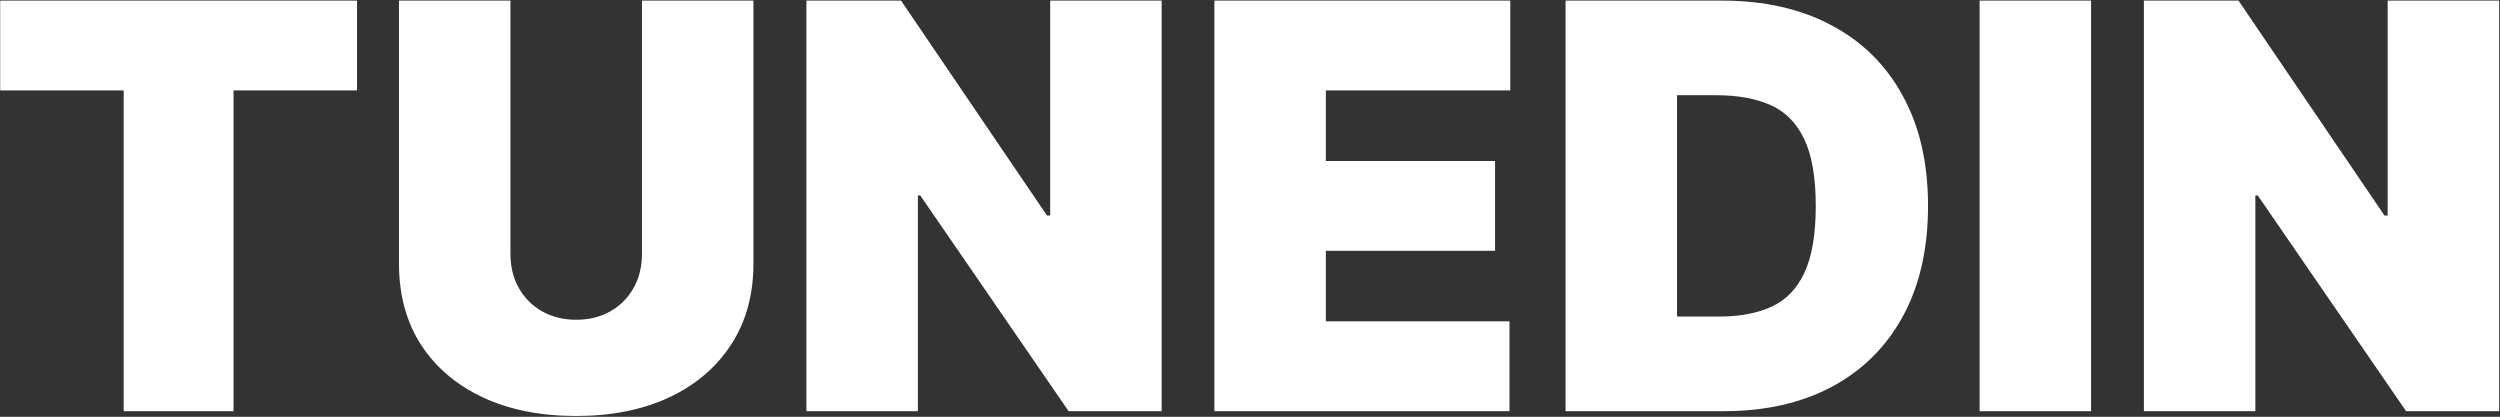<svg width="2657" height="443" viewBox="0 0 2657 443" fill="none" xmlns="http://www.w3.org/2000/svg">
<rect x="0" y="0" width="2657" height="443" fill="#333333" stroke="none"/>
<path d="M0.193 96.091V0.636H379.455V96.091H248.205V437H131.443V96.091H0.193ZM682.278 0.636H800.744V280.182C800.744 313.42 792.789 342.185 776.88 366.474C761.113 390.622 739.096 409.301 710.829 422.511C682.562 435.58 649.749 442.114 612.391 442.114C574.749 442.114 541.795 435.58 513.528 422.511C485.261 409.301 463.244 390.622 447.477 366.474C431.852 342.185 424.039 313.42 424.039 280.182V0.636H542.505V269.955C542.505 283.449 545.488 295.523 551.454 306.176C557.42 316.687 565.658 324.926 576.17 330.892C586.823 336.858 598.897 339.841 612.391 339.841C626.028 339.841 638.102 336.858 648.613 330.892C659.124 324.926 667.363 316.687 673.329 306.176C679.295 295.523 682.278 283.449 682.278 269.955V0.636ZM1234.6 0.636V437H1135.74L978.07 207.739H975.513V437H857.047V0.636H957.615L1112.73 229.045H1116.14V0.636H1234.6ZM1290.64 437V0.636H1605.13V96.091H1409.11V171.091H1588.94V266.545H1409.11V341.545H1604.28V437H1290.64ZM1831.78 437H1663.88V0.636H1830.08C1874.96 0.636 1913.74 9.372 1946.41 26.844C1979.22 44.173 2004.51 69.173 2022.26 101.844C2040.16 134.372 2049.11 173.364 2049.11 218.818C2049.11 264.273 2040.23 303.335 2022.48 336.006C2004.72 368.534 1979.58 393.534 1947.05 411.006C1914.52 428.335 1876.1 437 1831.78 437ZM1782.35 336.432H1827.52C1849.11 336.432 1867.5 332.952 1882.7 325.991C1898.04 319.031 1909.69 307.028 1917.65 289.983C1925.74 272.937 1929.79 249.216 1929.79 218.818C1929.79 188.42 1925.67 164.699 1917.43 147.653C1909.34 130.608 1897.41 118.605 1881.64 111.645C1866.01 104.685 1846.84 101.205 1824.11 101.205H1782.35V336.432ZM2222.39 0.636V437H2103.92V0.636H2222.39ZM2656.09 0.636V437H2557.22L2399.55 207.739H2397V437H2278.53V0.636H2379.1L2534.21 229.045H2537.62V0.636H2656.09Z" fill="white"/>
</svg>
